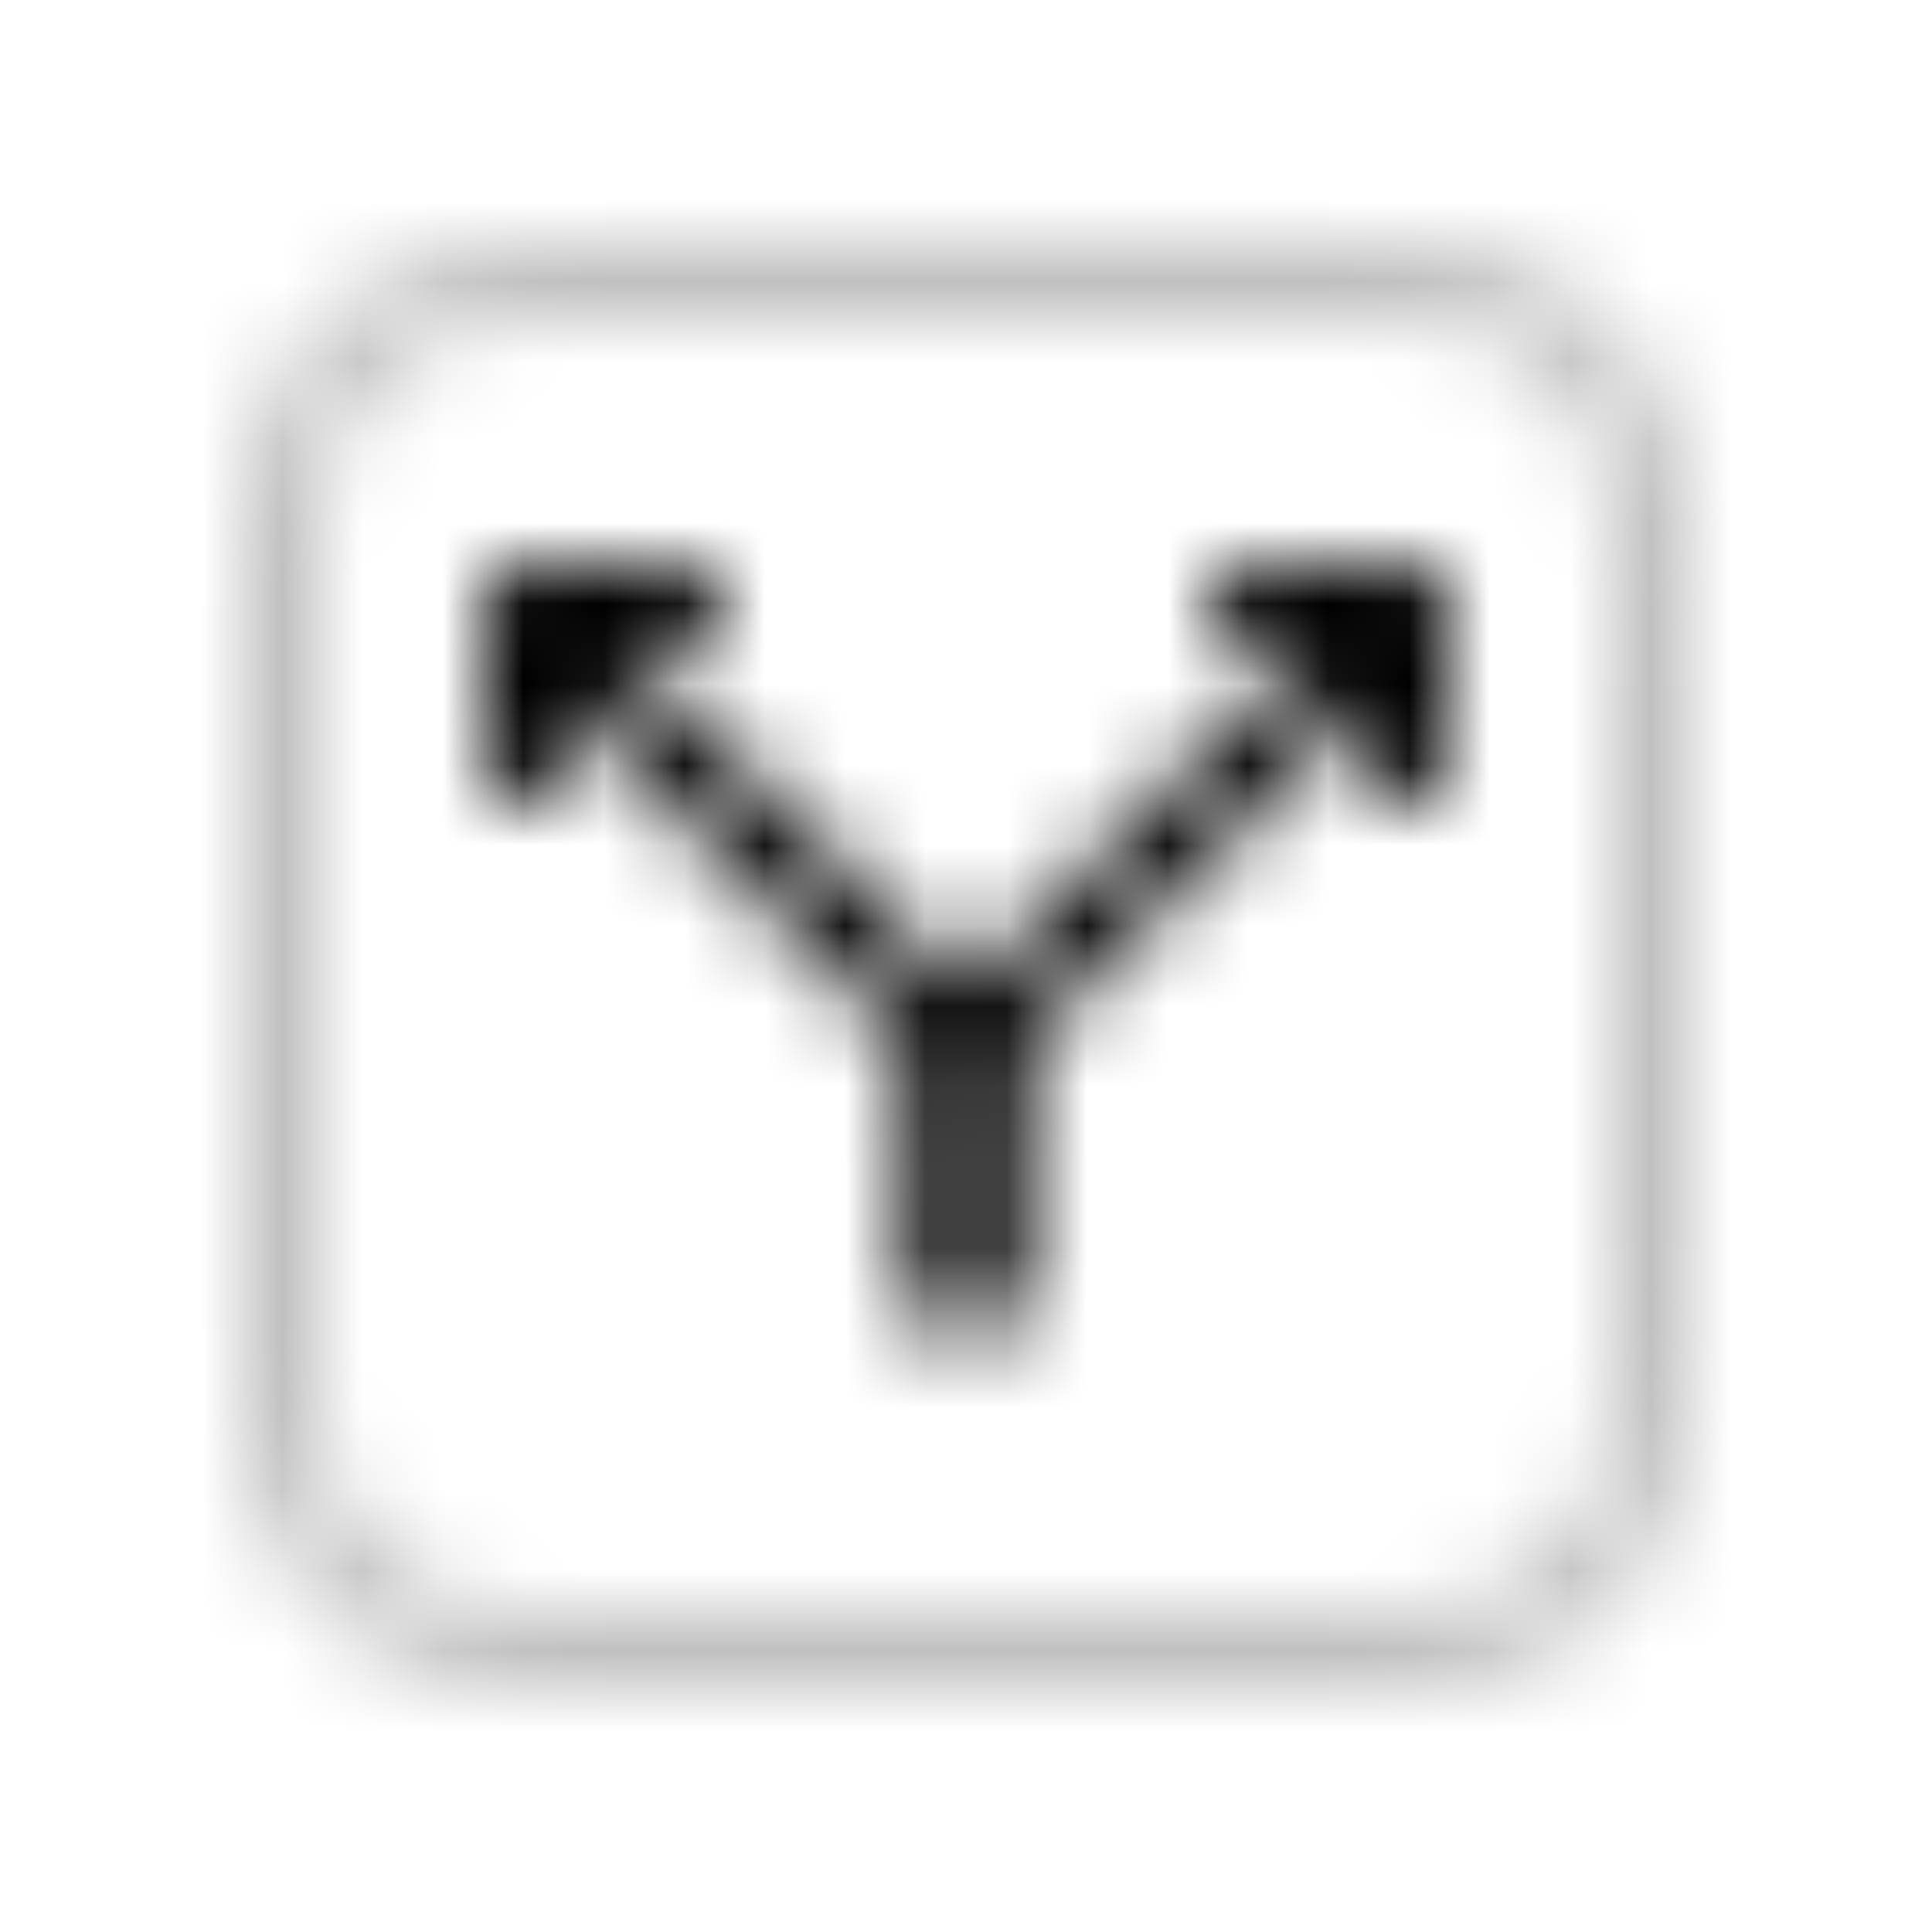 <svg xmlns="http://www.w3.org/2000/svg" viewBox="0 0 24 24"><defs><mask id="letsIconsDirectionDuotoneLine0"><g fill="none" stroke-linecap="round"><path stroke="silver" stroke-opacity=".25" d="M3.5 8.3c0-1.68 0-2.52.327-3.162a3 3 0 0 1 1.311-1.311C5.78 3.5 6.62 3.5 8.3 3.5h7.4c1.68 0 2.52 0 3.162.327a3 3 0 0 1 1.311 1.311c.327.642.327 1.482.327 3.162v7.4c0 1.68 0 2.52-.327 3.162a3 3 0 0 1-1.311 1.311c-.642.327-1.482.327-3.162.327H8.3c-1.68 0-2.52 0-3.162-.327a3 3 0 0 1-1.311-1.311C3.5 18.22 3.5 17.38 3.5 15.7z"/><path stroke="#fff" stroke-linejoin="round" d="m6.5 7.5l4.621 4.621A3 3 0 0 1 12 14.243V16M6.5 7.5h2m-2 0v2"/><path stroke="#fff" stroke-linejoin="round" d="m17.5 7.5l-4.621 4.621A3 3 0 0 0 12 14.243V16m5.5-8.5h-2m2 0v2"/></g></mask></defs><path fill="currentColor" d="M0 0h24v24H0z" mask="url(#letsIconsDirectionDuotoneLine0)"/></svg>